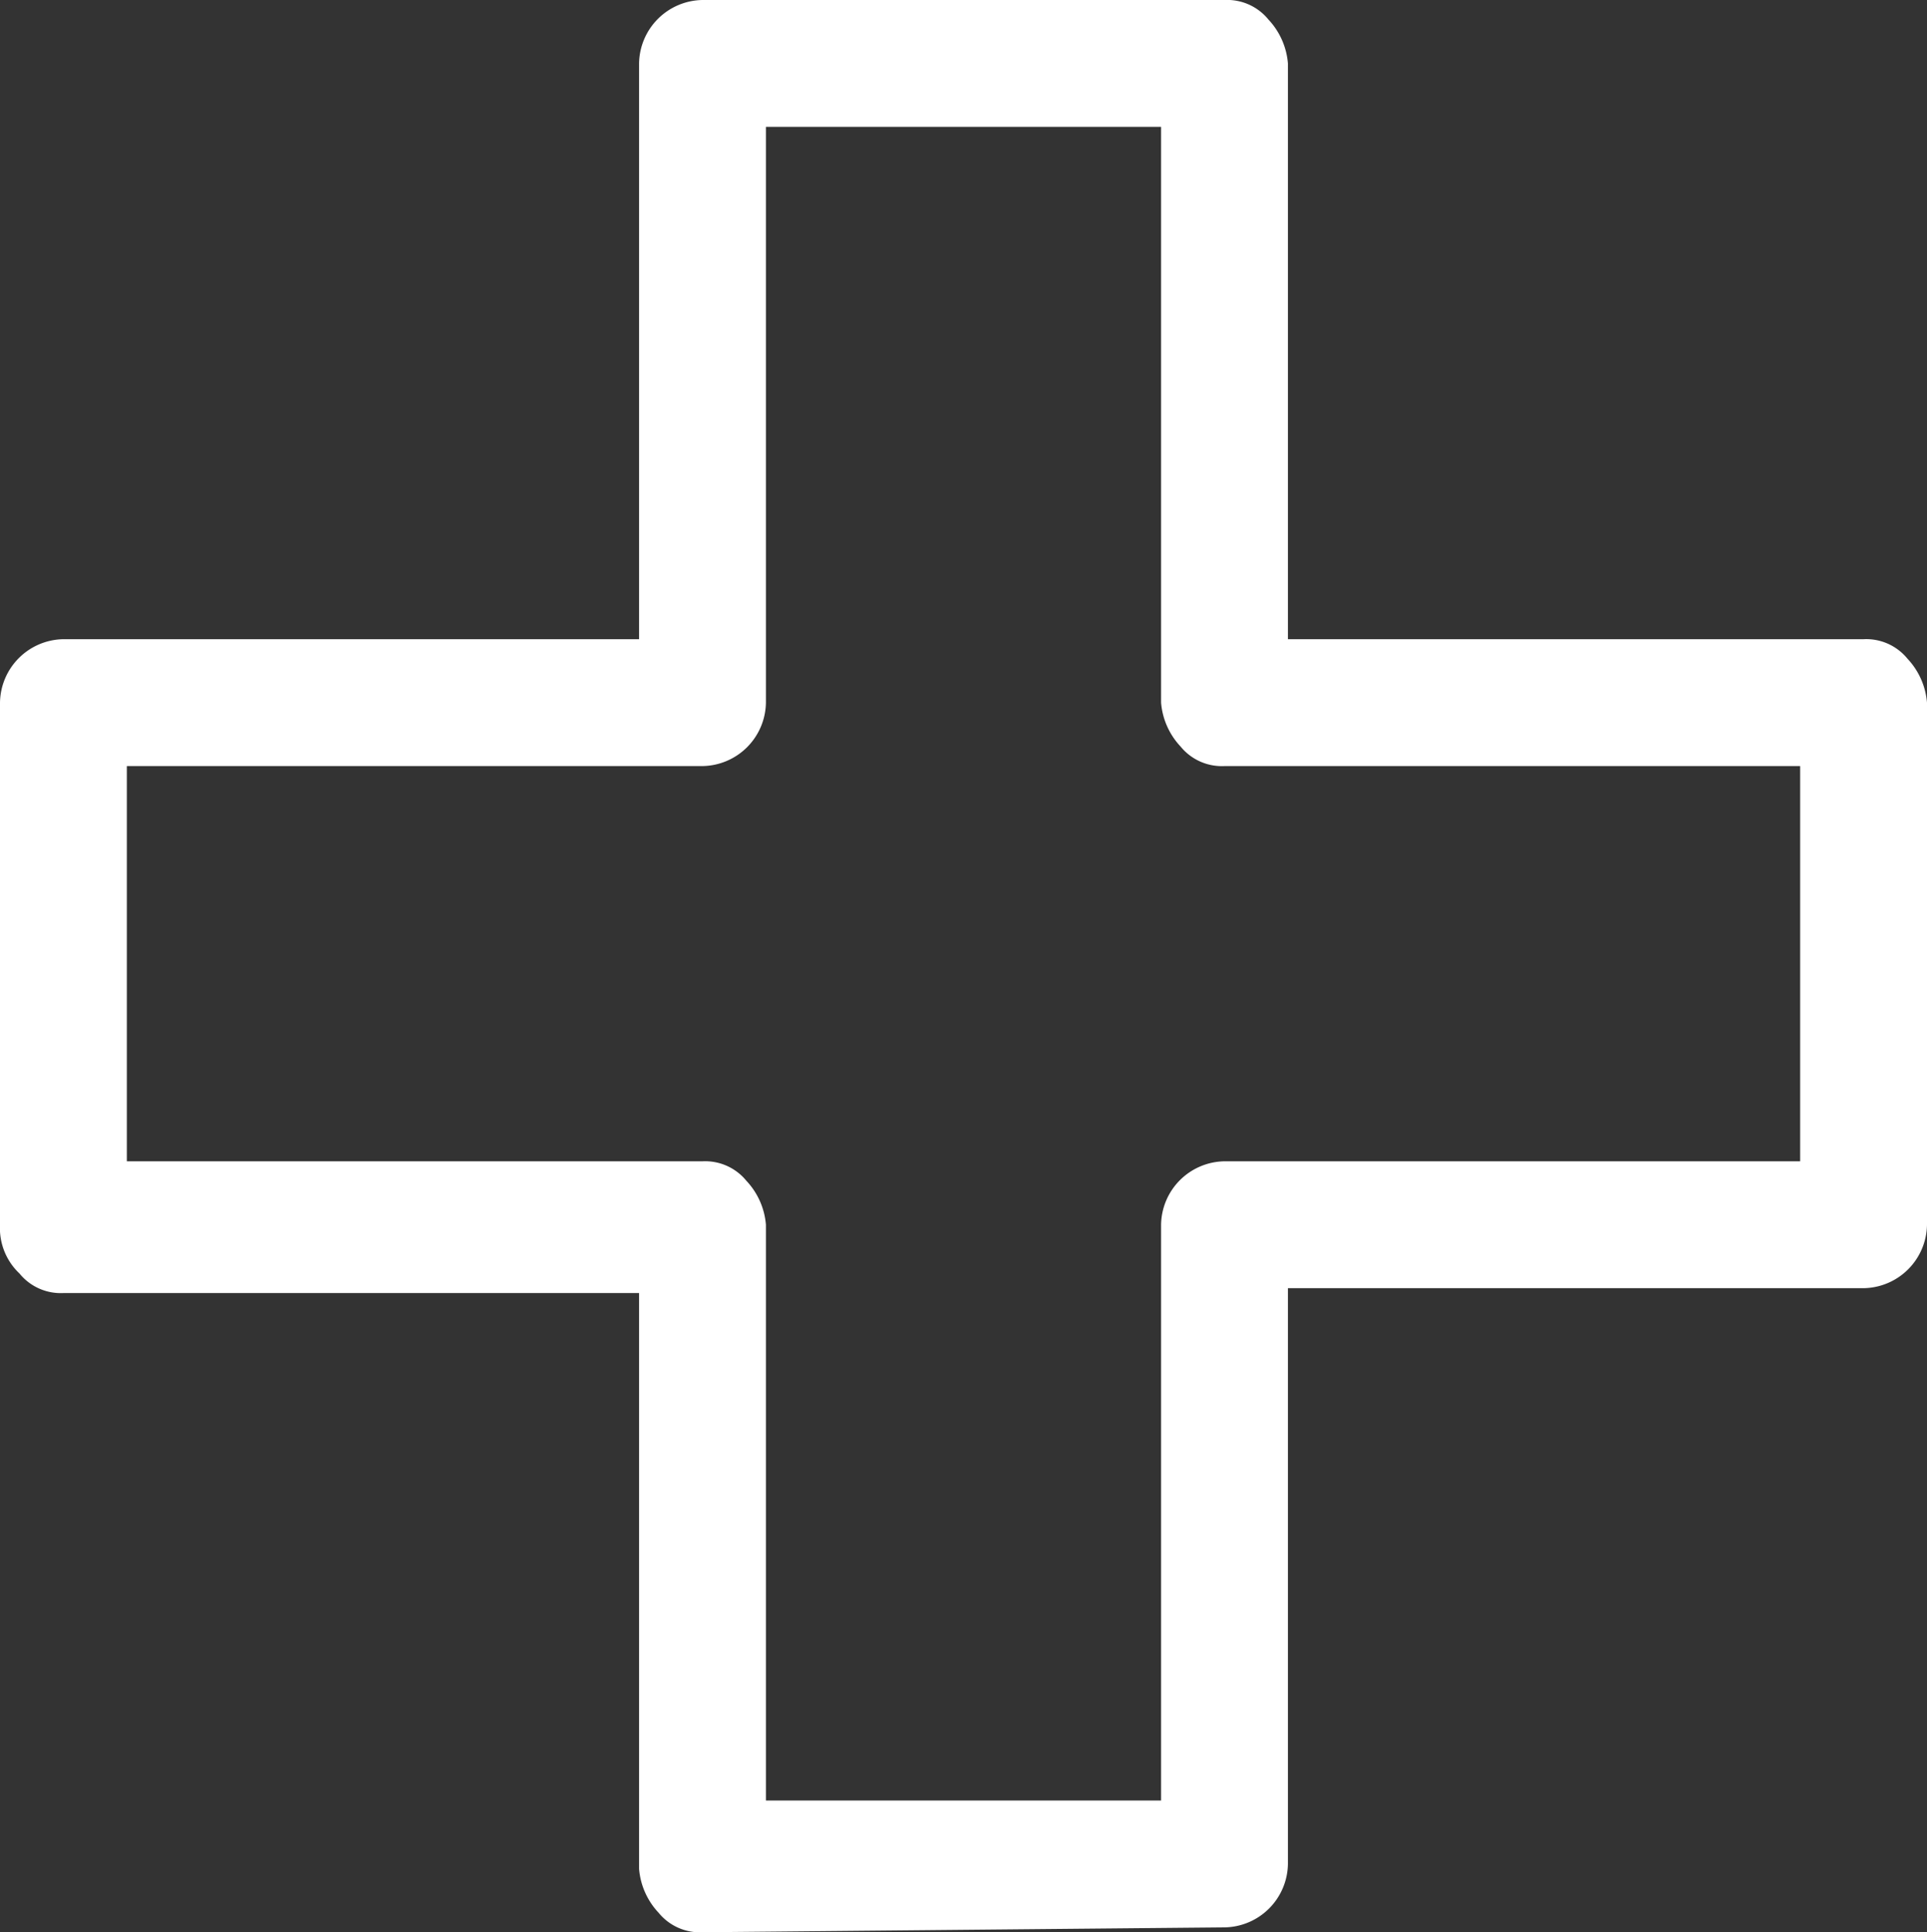 <svg id="Layer_1" data-name="Layer 1" xmlns="http://www.w3.org/2000/svg" viewBox="0 0 39.5 39.6"><rect x="0" y="0" width="39.5" height="39.6" fill="#333333" stroke="none"/><defs><style>.cls-1{fill:#fff;}</style></defs><title>ico-add-white</title><path class="cls-1" d="M14.4,39.6a1.09,1.09,0,0,1-.9-.4,1.49,1.49,0,0,1-.4-.9V26.5H1.3a1.09,1.09,0,0,1-.9-.4,1.28,1.28,0,0,1-.4-1V14.4a1.32,1.32,0,0,1,1.3-1.3H13.1V1.3A1.32,1.32,0,0,1,14.4,0H25.1a1.09,1.09,0,0,1,.9.4,1.49,1.49,0,0,1,.4.9V13.1H38.2a1.09,1.09,0,0,1,.9.4,1.49,1.49,0,0,1,.4.9V25.1a1.32,1.32,0,0,1-1.3,1.3H26.4V38.2a1.32,1.32,0,0,1-1.3,1.3Zm0-15.8a1.09,1.09,0,0,1,.9.4,1.49,1.49,0,0,1,.4.9V36.9h8.1V25.1a1.32,1.32,0,0,1,1.3-1.3H36.9V15.7H25.1a1.09,1.09,0,0,1-.9-.4,1.49,1.49,0,0,1-.4-.9V2.6H15.7V14.4a1.32,1.32,0,0,1-1.3,1.3H2.6v8.1Z" transform="translate(0 0)"/></svg>